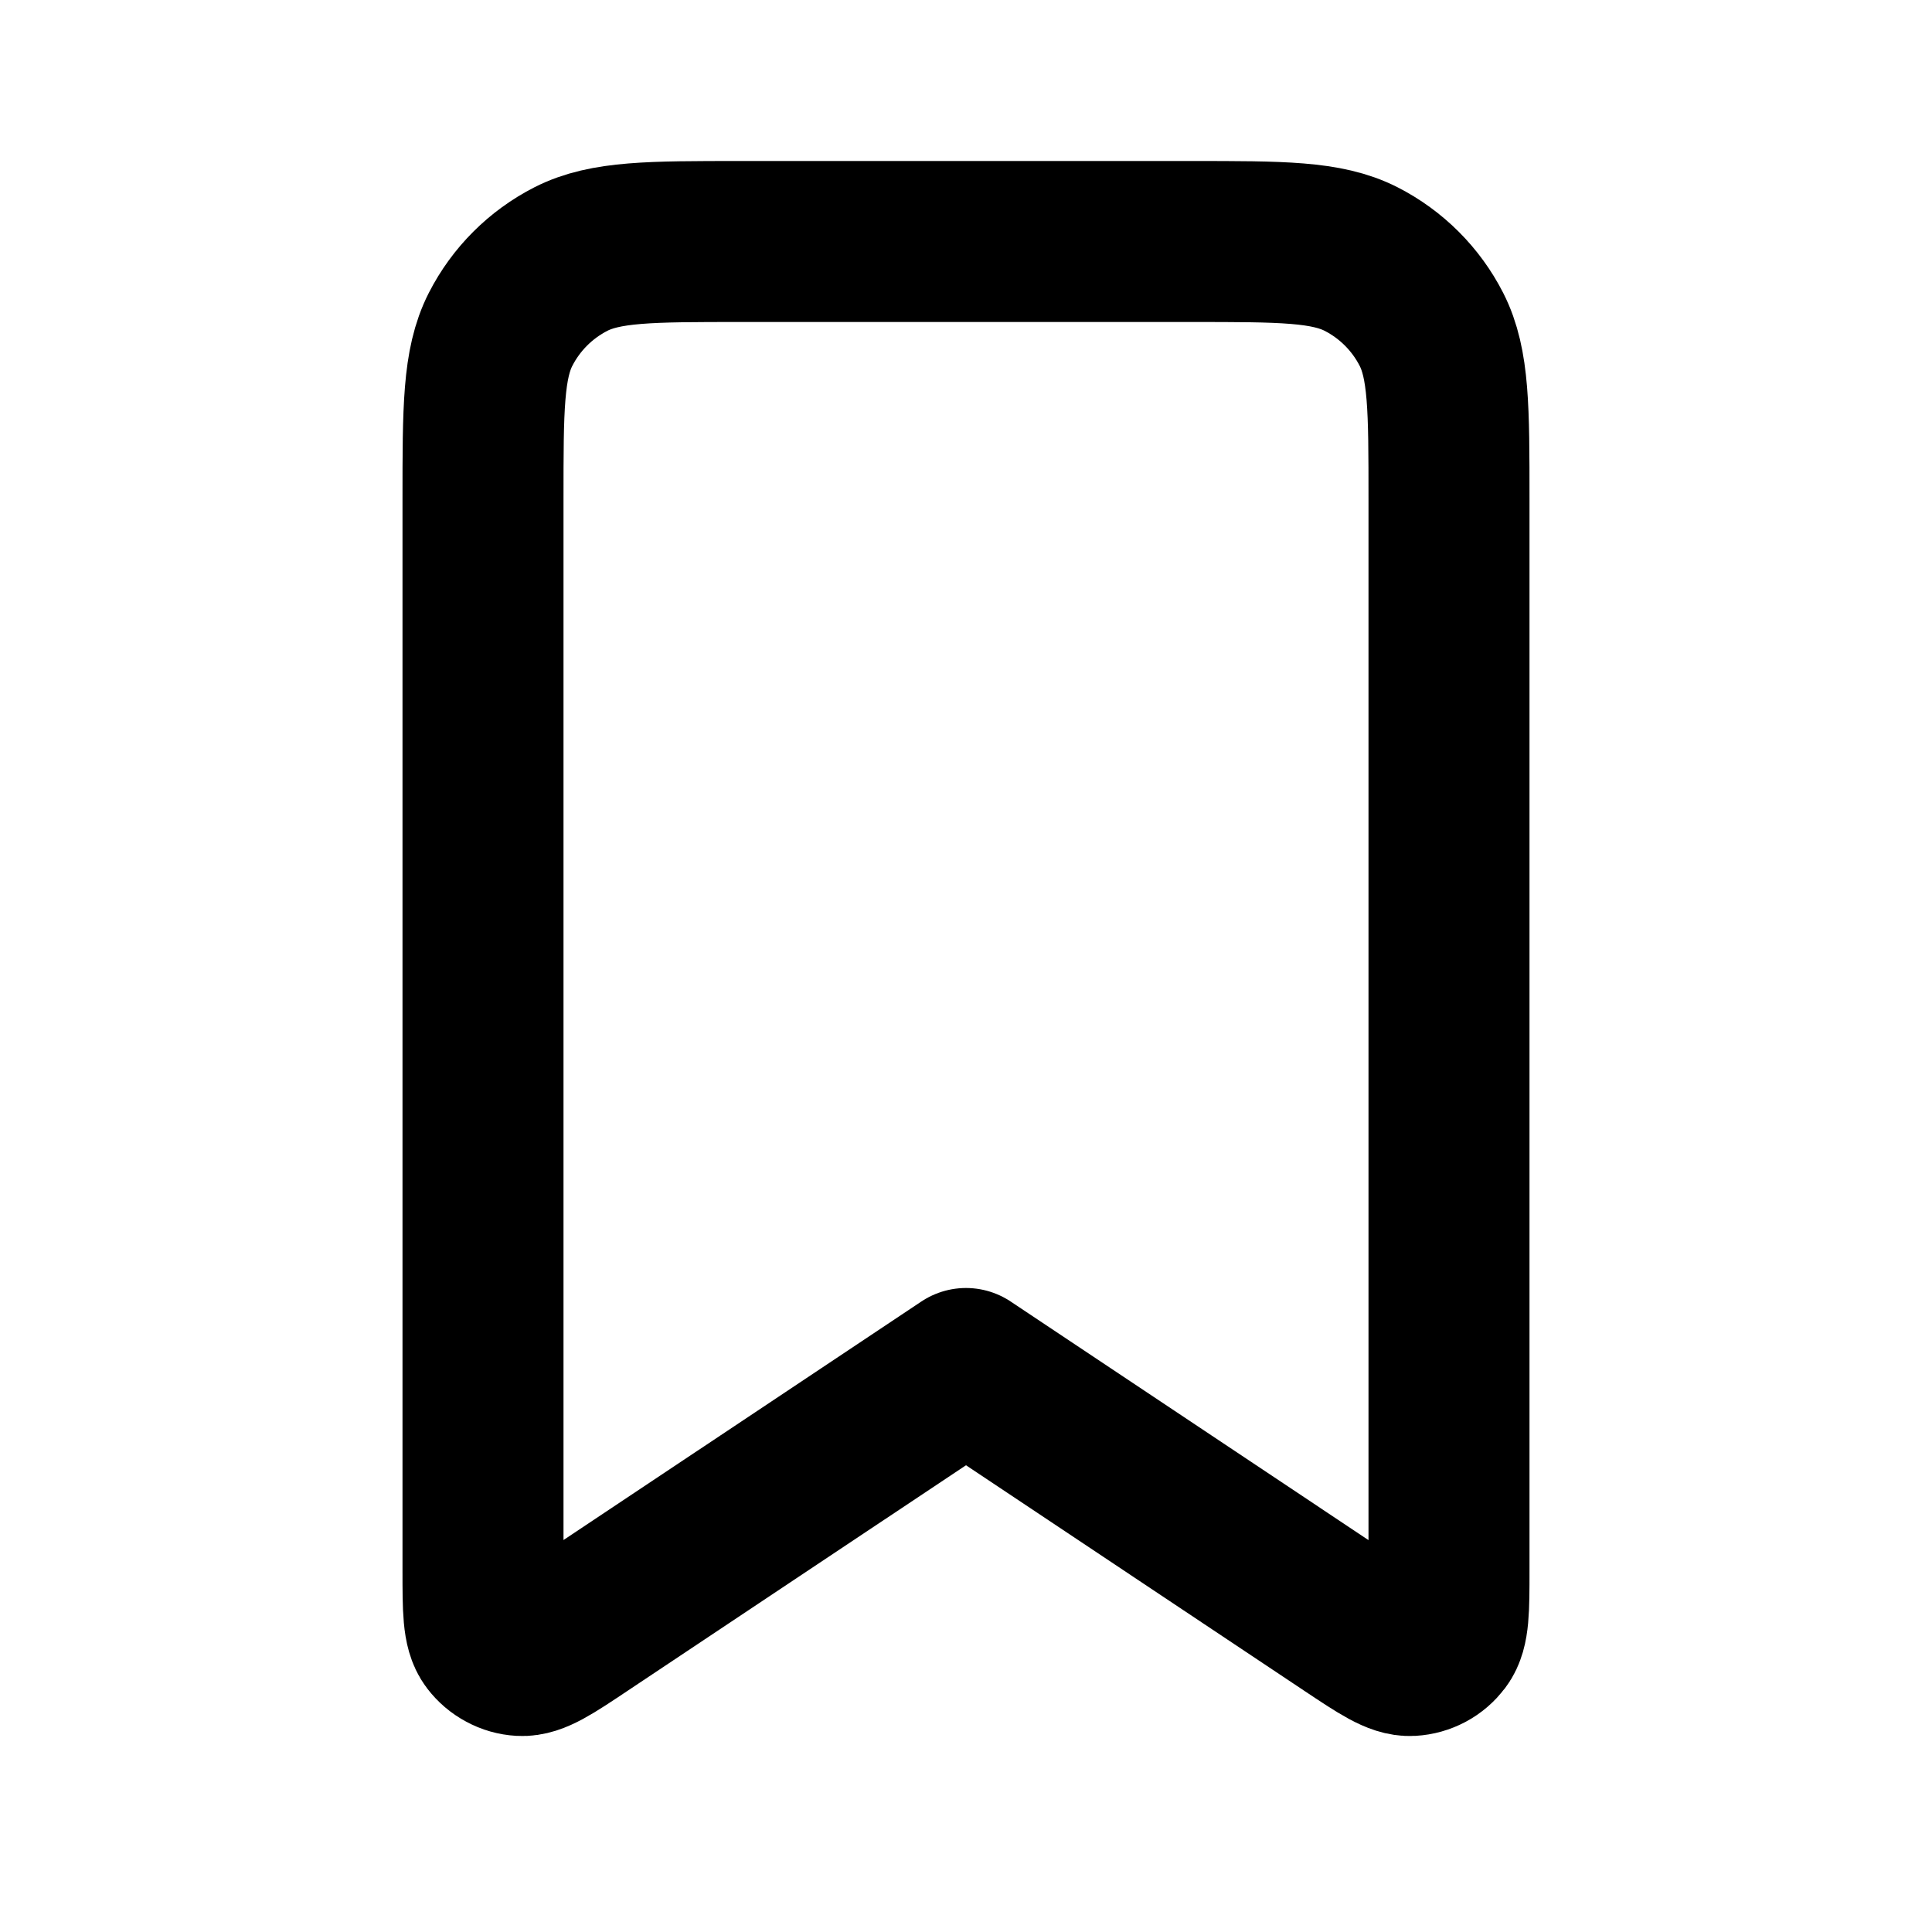 <svg width="24" height="24" viewBox="0 0 24 24" fill="none" xmlns="http://www.w3.org/2000/svg">
<path d="M6 6.2C6 5.08 6 4.52 6.218 4.092C6.41 3.716 6.716 3.41 7.092 3.218C7.52 3 8.08 3 9.2 3H14.8C15.92 3 16.48 3 16.908 3.218C17.284 3.41 17.59 3.716 17.782 4.092C18 4.52 18 5.08 18 6.2V19.505C18 19.991 18 20.234 17.899 20.367C17.855 20.425 17.8 20.473 17.736 20.507C17.672 20.541 17.601 20.561 17.529 20.565C17.362 20.575 17.16 20.44 16.756 20.171L12 17L7.244 20.17C6.84 20.44 6.638 20.575 6.47 20.565C6.398 20.561 6.327 20.541 6.264 20.506C6.2 20.472 6.145 20.425 6.101 20.367C6 20.234 6 19.991 6 19.505V6.2Z" stroke="black" stroke-width="2" stroke-linecap="round" stroke-linejoin="round"/>
</svg>
